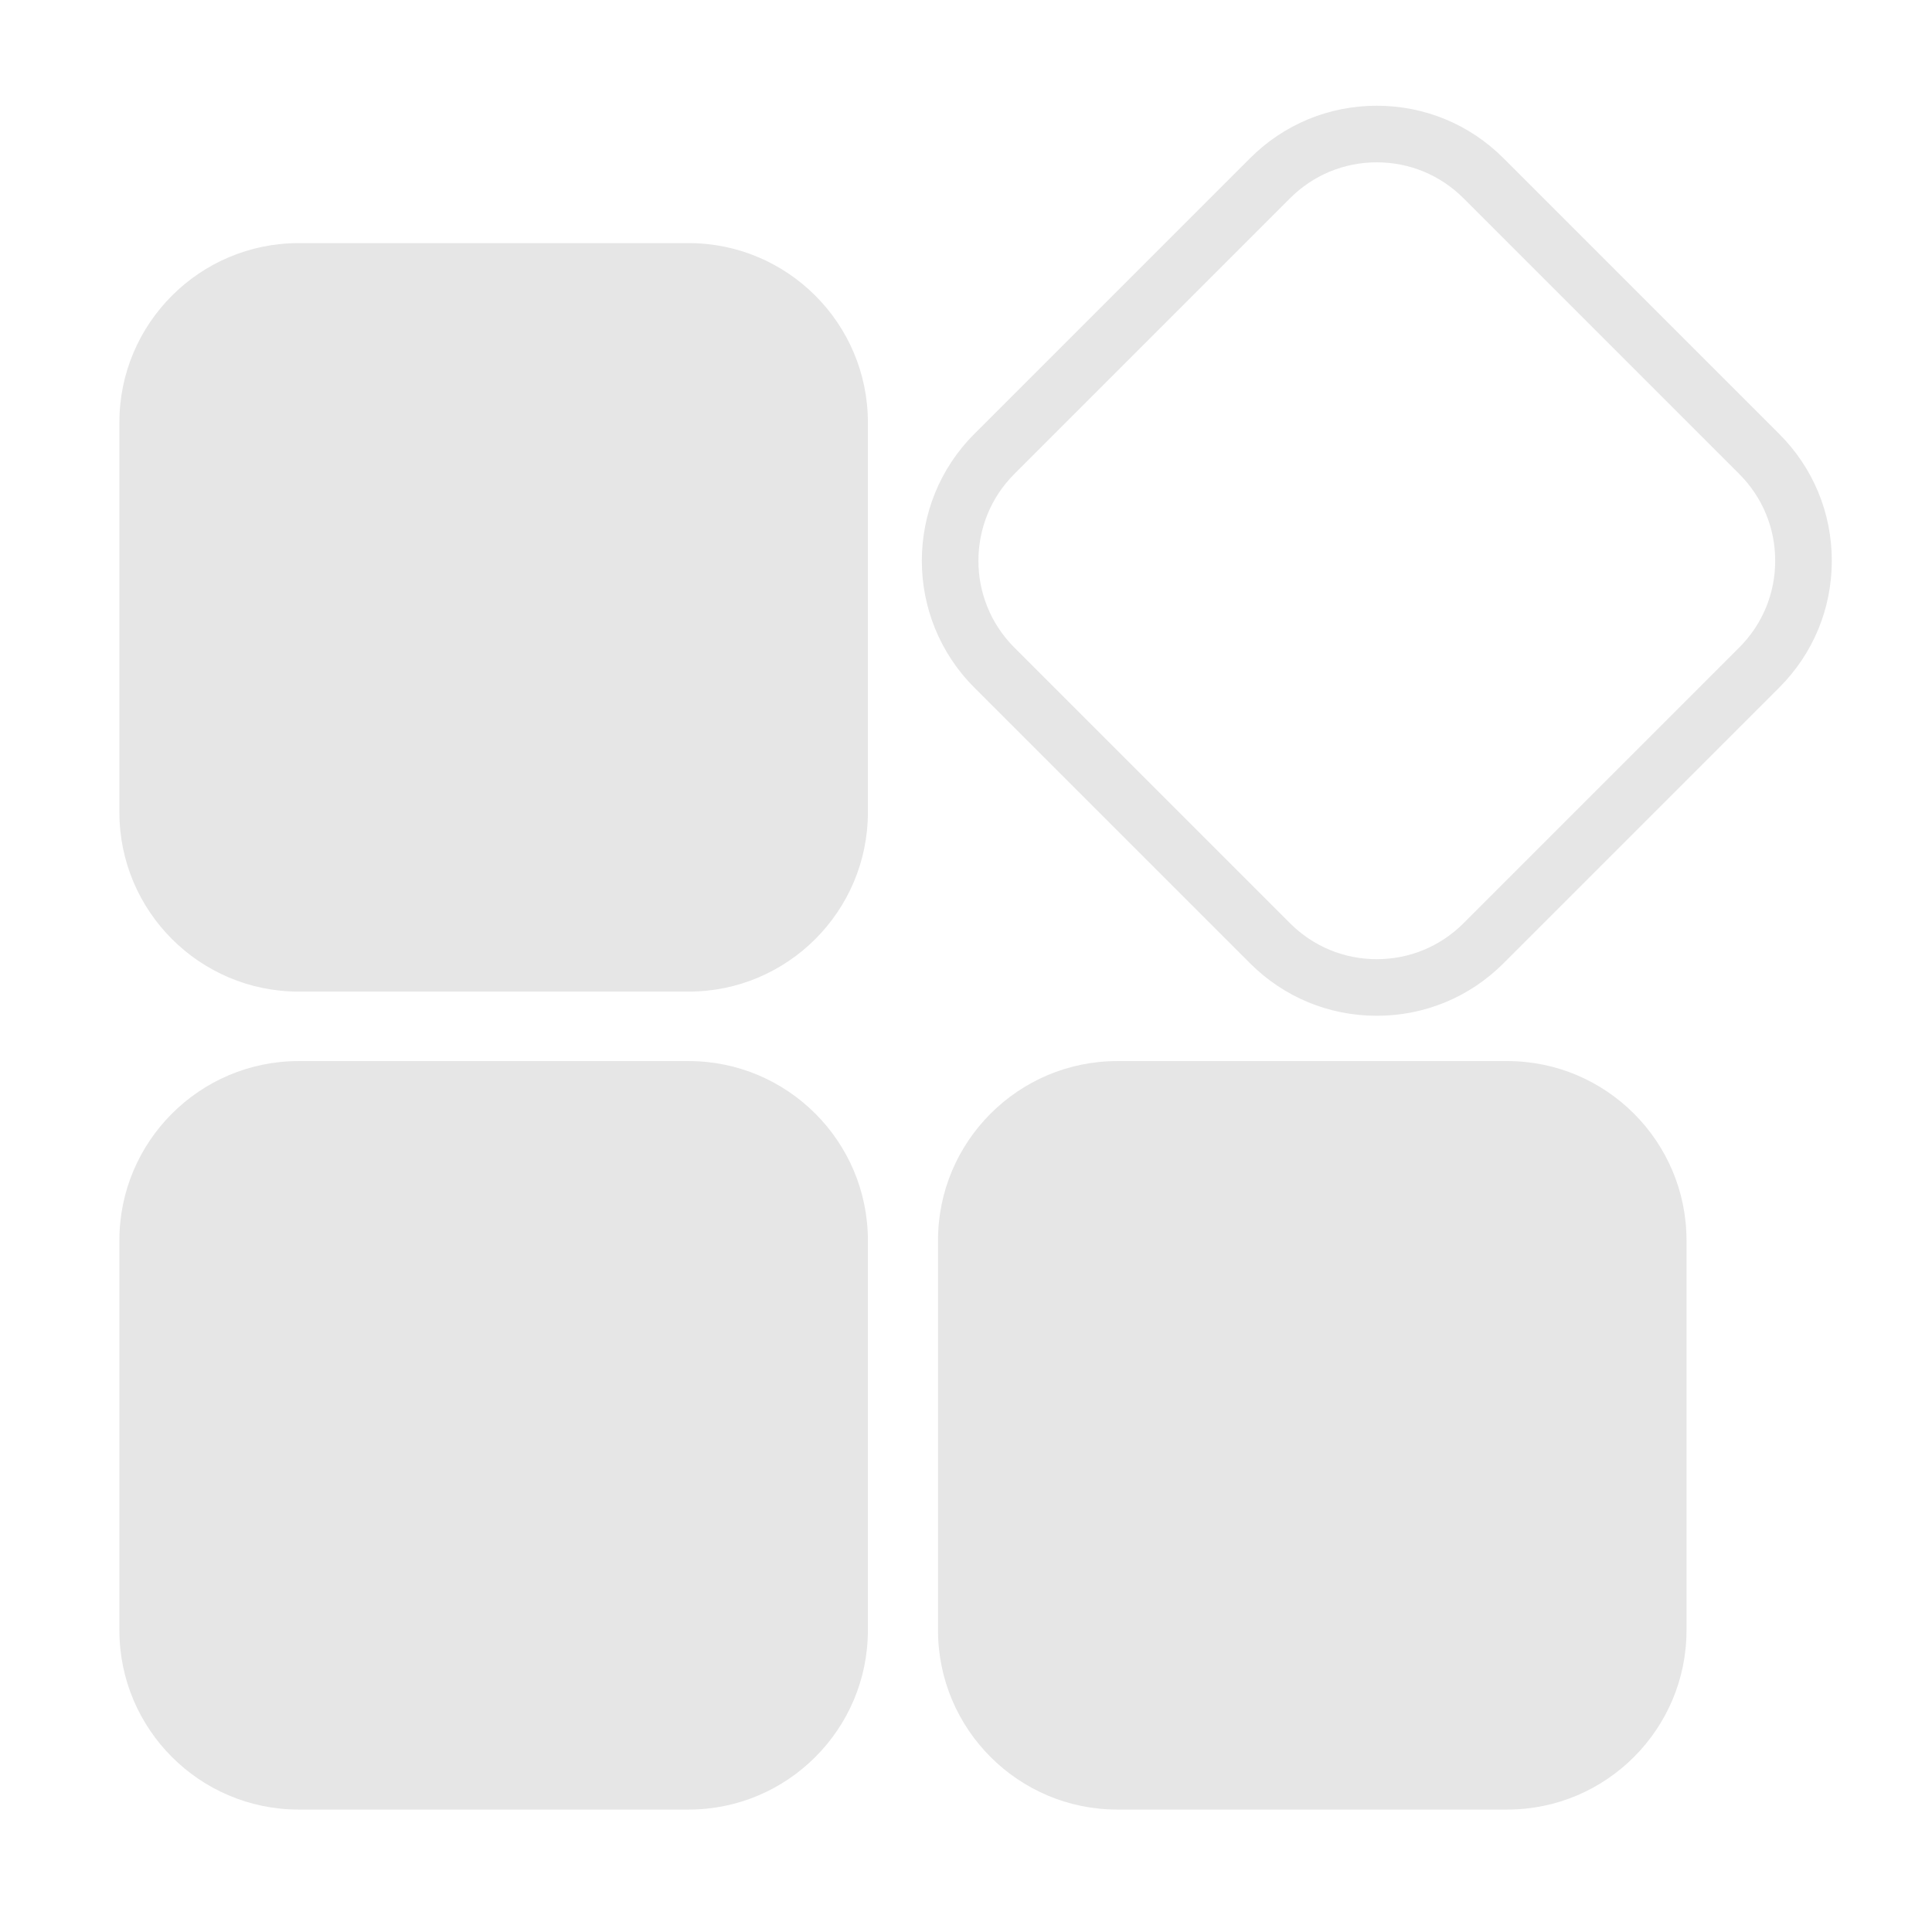 <?xml version="1.0" standalone="no"?><!DOCTYPE svg PUBLIC "-//W3C//DTD SVG 1.1//EN" "http://www.w3.org/Graphics/SVG/1.1/DTD/svg11.dtd"><svg t="1546936305431" class="icon" style="" viewBox="0 0 1024 1024" version="1.1" xmlns="http://www.w3.org/2000/svg" p-id="9764" xmlns:xlink="http://www.w3.org/1999/xlink" width="200" height="200"><defs><style type="text/css"></style></defs><path d="M364.999 128.853H158.28c-52.383 0-95 42.617-95 95v206.719c0 52.383 42.617 95 95 95h206.719c52.383 0 95-42.617 95-95V223.853c0-52.384-42.617-95-95-95zM364.999 562.39H158.28c-52.383 0-95 42.617-95 95v206.719c0 52.383 42.617 95 95 95h206.719c52.383 0 95-42.617 95-95V657.39c0-52.383-42.617-95-95-95zM943.066 230.037L796.895 83.865c-17.943-17.943-41.8-27.825-67.175-27.825-25.376 0-49.232 9.881-67.175 27.825L516.372 230.037c-37.041 37.041-37.041 97.31 0 134.35l146.172 146.172c17.943 17.943 41.8 27.825 67.176 27.825 25.375 0 49.231-9.882 67.175-27.825l146.172-146.172c17.943-17.943 27.825-41.8 27.825-67.175s-9.882-49.233-27.826-67.175z m-21.212 113.137L775.682 489.346c-12.277 12.277-28.601 19.038-45.962 19.038-17.362 0-33.686-6.761-45.963-19.038L537.585 343.174c-25.343-25.344-25.343-66.581 0-91.924l146.173-146.172c12.276-12.277 28.6-19.038 45.962-19.038 17.361 0 33.685 6.761 45.962 19.038L921.854 251.25c12.276 12.277 19.038 28.6 19.038 45.962s-6.762 33.685-19.038 45.962zM798.887 562.39H592.168c-52.383 0-95 42.617-95 95v206.719c0 52.383 42.617 95 95 95h206.719c52.383 0 95-42.617 95-95V657.39c0-52.383-42.617-95-95-95z" fill="#e6e6e6" p-id="9765"></path></svg>